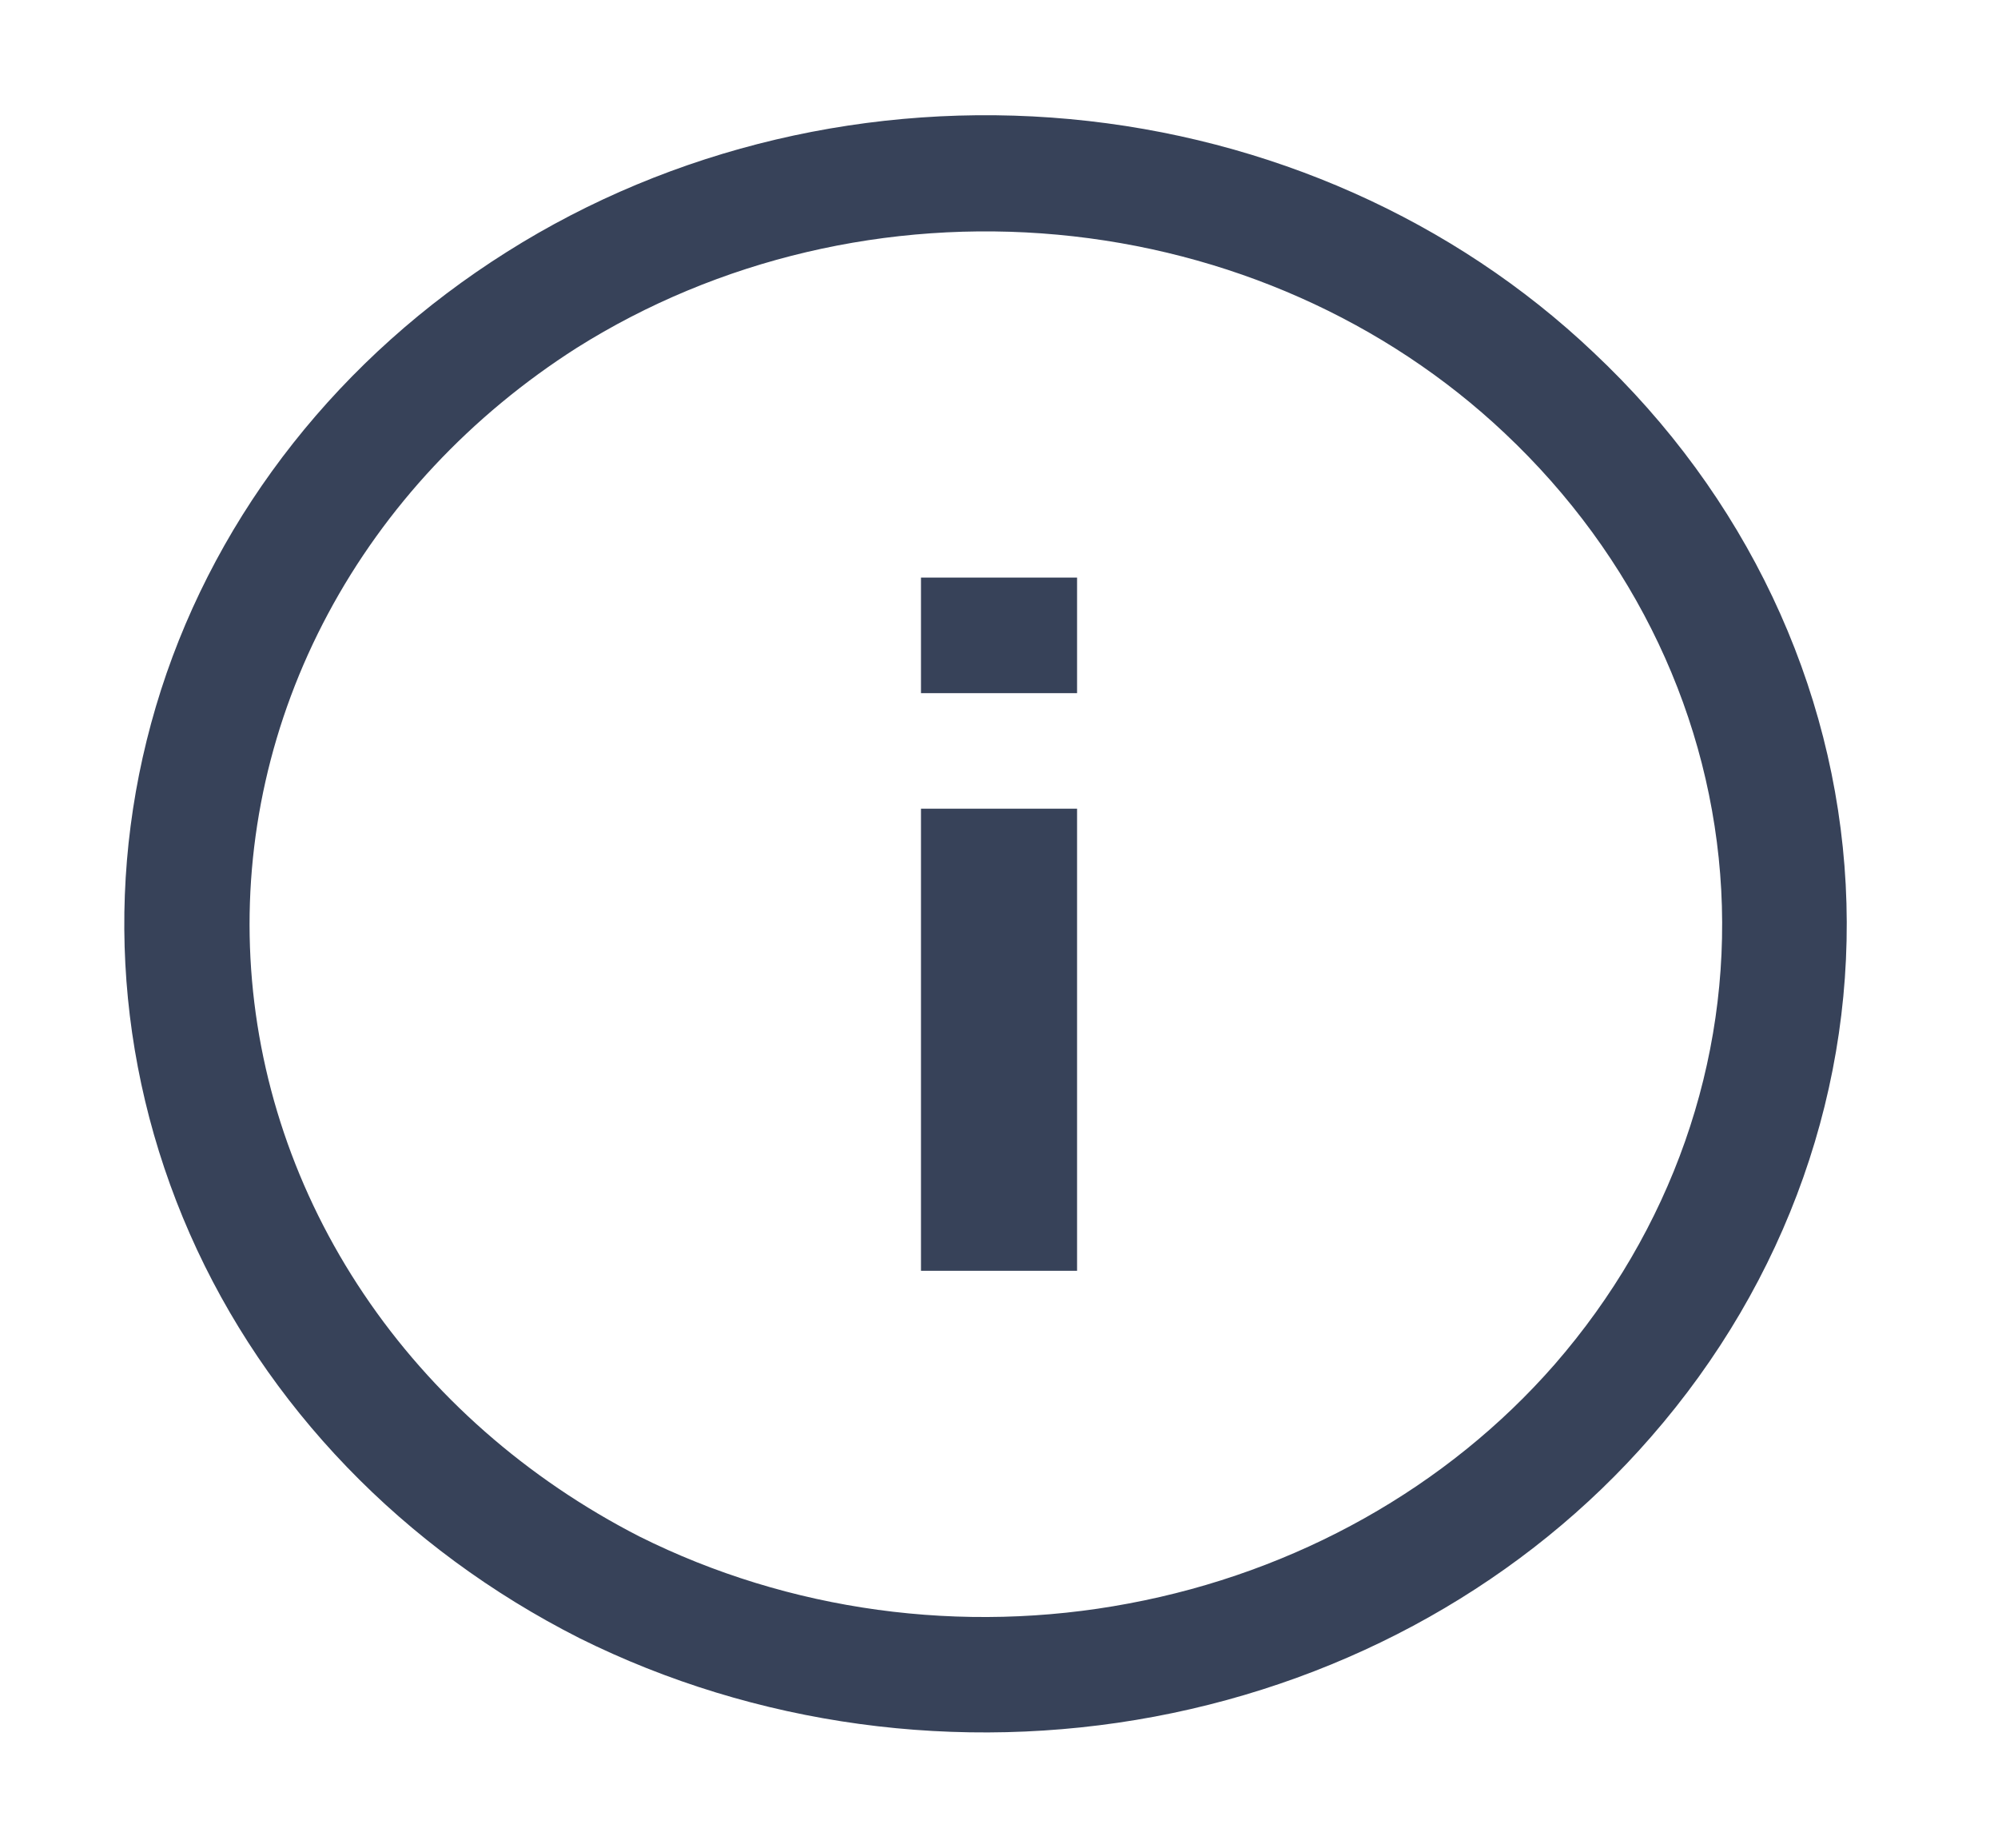 <svg width="40" height="37" viewBox="0 0 40 37" fill="none" xmlns="http://www.w3.org/2000/svg">
<path fill-rule="evenodd" clip-rule="evenodd" d="M21.42 2.384C25.398 2.752 29.109 4.405 31.9 7.053C34.941 9.91 36.739 13.703 36.951 17.707C37.163 21.712 35.774 25.649 33.05 28.767C30.544 31.648 27.028 33.628 23.111 34.363C19.193 35.097 15.121 34.542 11.6 32.791C8.072 31.003 5.317 28.145 3.8 24.698C2.276 21.233 2.074 17.391 3.225 13.806C4.374 10.234 6.82 7.138 10.15 5.041C13.452 2.957 17.443 2.017 21.42 2.384ZM22.6 32.097C25.957 31.468 28.972 29.775 31.125 27.311C33.457 24.63 34.643 21.251 34.459 17.815C34.274 14.379 32.732 11.126 30.125 8.672C27.737 6.417 24.569 5.011 21.173 4.698C17.778 4.385 14.372 5.186 11.55 6.961C9.426 8.314 7.711 10.147 6.567 12.286C5.423 14.424 4.889 16.797 5.014 19.18C5.139 21.563 5.92 23.877 7.283 25.903C8.645 27.929 10.544 29.599 12.8 30.756C15.796 32.252 19.264 32.727 22.6 32.097ZM18.438 13.875H21.563V11.562H18.438V13.875ZM21.563 16.188V25.438H18.438V16.188H21.563Z" fill="#374259"/>
</svg>

